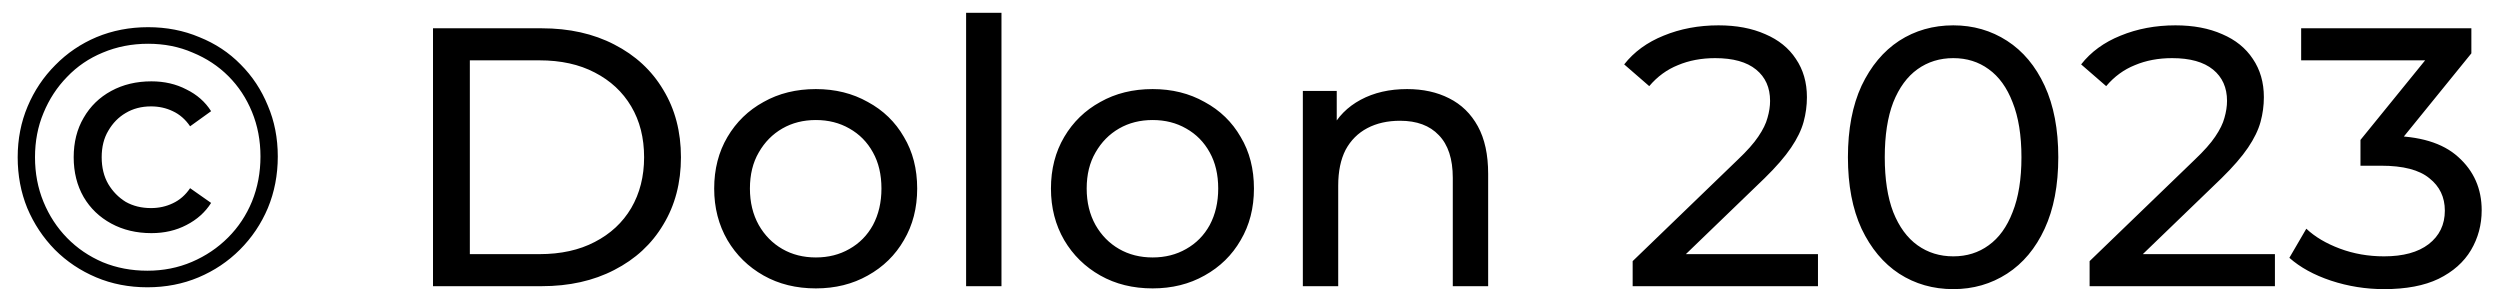 <svg width="95" height="11" viewBox="0 0 95 11" fill="none" xmlns="http://www.w3.org/2000/svg">
<path d="M5.6 10.917C4.9 10.917 4.251 10.791 3.654 10.539C3.057 10.287 2.534 9.937 2.086 9.489C1.638 9.032 1.288 8.504 1.036 7.907C0.793 7.31 0.672 6.666 0.672 5.975C0.672 5.284 0.798 4.64 1.05 4.043C1.302 3.446 1.652 2.923 2.1 2.475C2.548 2.018 3.071 1.663 3.668 1.411C4.275 1.159 4.928 1.033 5.628 1.033C6.328 1.033 6.977 1.159 7.574 1.411C8.181 1.654 8.703 1.999 9.142 2.447C9.59 2.895 9.935 3.418 10.178 4.015C10.43 4.603 10.556 5.247 10.556 5.947C10.556 6.647 10.43 7.3 10.178 7.907C9.926 8.504 9.571 9.032 9.114 9.489C8.666 9.937 8.143 10.287 7.546 10.539C6.949 10.791 6.3 10.917 5.6 10.917ZM5.6 10.287C6.207 10.287 6.771 10.175 7.294 9.951C7.817 9.727 8.274 9.419 8.666 9.027C9.058 8.635 9.361 8.178 9.576 7.655C9.791 7.123 9.898 6.554 9.898 5.947C9.898 5.34 9.791 4.776 9.576 4.253C9.361 3.73 9.063 3.278 8.68 2.895C8.297 2.512 7.845 2.214 7.322 1.999C6.809 1.775 6.244 1.663 5.628 1.663C5.012 1.663 4.438 1.775 3.906 1.999C3.383 2.214 2.931 2.522 2.548 2.923C2.165 3.315 1.867 3.772 1.652 4.295C1.437 4.808 1.33 5.368 1.33 5.975C1.33 6.582 1.437 7.146 1.652 7.669C1.867 8.192 2.165 8.649 2.548 9.041C2.931 9.433 3.383 9.741 3.906 9.965C4.429 10.18 4.993 10.287 5.6 10.287ZM5.754 8.859C5.185 8.859 4.676 8.738 4.228 8.495C3.78 8.252 3.43 7.916 3.178 7.487C2.926 7.048 2.8 6.544 2.8 5.975C2.8 5.406 2.926 4.906 3.178 4.477C3.43 4.038 3.78 3.698 4.228 3.455C4.676 3.212 5.185 3.091 5.754 3.091C6.249 3.091 6.692 3.194 7.084 3.399C7.485 3.595 7.798 3.87 8.022 4.225L7.224 4.799C7.047 4.538 6.827 4.346 6.566 4.225C6.314 4.104 6.039 4.043 5.74 4.043C5.376 4.043 5.054 4.127 4.774 4.295C4.503 4.454 4.284 4.678 4.116 4.967C3.948 5.247 3.864 5.583 3.864 5.975C3.864 6.367 3.948 6.708 4.116 6.997C4.284 7.277 4.503 7.501 4.774 7.669C5.054 7.828 5.376 7.907 5.74 7.907C6.039 7.907 6.314 7.846 6.566 7.725C6.827 7.604 7.047 7.412 7.224 7.151L8.022 7.711C7.798 8.066 7.485 8.346 7.084 8.551C6.692 8.756 6.249 8.859 5.754 8.859ZM16.454 10.875V1.075H20.584C21.63 1.075 22.549 1.28 23.342 1.691C24.145 2.102 24.766 2.676 25.204 3.413C25.652 4.15 25.876 5.004 25.876 5.975C25.876 6.946 25.652 7.8 25.204 8.537C24.766 9.274 24.145 9.848 23.342 10.259C22.549 10.67 21.63 10.875 20.584 10.875H16.454ZM17.854 9.657H20.5C21.312 9.657 22.012 9.503 22.6 9.195C23.198 8.887 23.66 8.458 23.986 7.907C24.313 7.347 24.476 6.703 24.476 5.975C24.476 5.238 24.313 4.594 23.986 4.043C23.66 3.492 23.198 3.063 22.6 2.755C22.012 2.447 21.312 2.293 20.5 2.293H17.854V9.657ZM31.003 10.959C30.256 10.959 29.593 10.796 29.015 10.469C28.436 10.142 27.979 9.694 27.643 9.125C27.307 8.546 27.139 7.893 27.139 7.165C27.139 6.428 27.307 5.774 27.643 5.205C27.979 4.636 28.436 4.192 29.015 3.875C29.593 3.548 30.256 3.385 31.003 3.385C31.74 3.385 32.398 3.548 32.977 3.875C33.565 4.192 34.022 4.636 34.349 5.205C34.685 5.765 34.853 6.418 34.853 7.165C34.853 7.902 34.685 8.556 34.349 9.125C34.022 9.694 33.565 10.142 32.977 10.469C32.398 10.796 31.74 10.959 31.003 10.959ZM31.003 9.783C31.479 9.783 31.903 9.676 32.277 9.461C32.659 9.246 32.958 8.943 33.173 8.551C33.387 8.15 33.495 7.688 33.495 7.165C33.495 6.633 33.387 6.176 33.173 5.793C32.958 5.401 32.659 5.098 32.277 4.883C31.903 4.668 31.479 4.561 31.003 4.561C30.527 4.561 30.102 4.668 29.729 4.883C29.355 5.098 29.057 5.401 28.833 5.793C28.609 6.176 28.497 6.633 28.497 7.165C28.497 7.688 28.609 8.15 28.833 8.551C29.057 8.943 29.355 9.246 29.729 9.461C30.102 9.676 30.527 9.783 31.003 9.783ZM36.712 10.875V0.487H38.056V10.875H36.712ZM43.8 10.959C43.053 10.959 42.39 10.796 41.812 10.469C41.233 10.142 40.776 9.694 40.44 9.125C40.104 8.546 39.936 7.893 39.936 7.165C39.936 6.428 40.104 5.774 40.44 5.205C40.776 4.636 41.233 4.192 41.812 3.875C42.39 3.548 43.053 3.385 43.8 3.385C44.537 3.385 45.195 3.548 45.774 3.875C46.362 4.192 46.819 4.636 47.146 5.205C47.482 5.765 47.65 6.418 47.65 7.165C47.65 7.902 47.482 8.556 47.146 9.125C46.819 9.694 46.362 10.142 45.774 10.469C45.195 10.796 44.537 10.959 43.8 10.959ZM43.8 9.783C44.276 9.783 44.7 9.676 45.074 9.461C45.456 9.246 45.755 8.943 45.97 8.551C46.184 8.15 46.292 7.688 46.292 7.165C46.292 6.633 46.184 6.176 45.97 5.793C45.755 5.401 45.456 5.098 45.074 4.883C44.7 4.668 44.276 4.561 43.8 4.561C43.324 4.561 42.899 4.668 42.526 4.883C42.152 5.098 41.854 5.401 41.63 5.793C41.406 6.176 41.294 6.633 41.294 7.165C41.294 7.688 41.406 8.15 41.63 8.551C41.854 8.943 42.152 9.246 42.526 9.461C42.899 9.676 43.324 9.783 43.8 9.783ZM53.47 3.385C54.077 3.385 54.609 3.502 55.066 3.735C55.533 3.968 55.897 4.323 56.158 4.799C56.42 5.275 56.55 5.877 56.55 6.605V10.875H55.206V6.759C55.206 6.04 55.029 5.499 54.674 5.135C54.329 4.771 53.839 4.589 53.204 4.589C52.728 4.589 52.313 4.682 51.958 4.869C51.604 5.056 51.328 5.331 51.132 5.695C50.946 6.059 50.852 6.512 50.852 7.053V10.875H49.508V3.455H50.796V5.457L50.586 4.925C50.829 4.44 51.202 4.062 51.706 3.791C52.21 3.52 52.798 3.385 53.47 3.385ZM62.041 10.875V9.923L66.031 6.073C66.386 5.737 66.647 5.443 66.815 5.191C66.993 4.93 67.109 4.692 67.165 4.477C67.231 4.253 67.263 4.038 67.263 3.833C67.263 3.329 67.086 2.932 66.731 2.643C66.377 2.354 65.859 2.209 65.177 2.209C64.655 2.209 64.183 2.298 63.763 2.475C63.343 2.643 62.979 2.909 62.671 3.273L61.719 2.447C62.093 1.971 62.592 1.607 63.217 1.355C63.852 1.094 64.547 0.963 65.303 0.963C65.985 0.963 66.577 1.075 67.081 1.299C67.585 1.514 67.973 1.826 68.243 2.237C68.523 2.648 68.663 3.133 68.663 3.693C68.663 4.01 68.621 4.323 68.537 4.631C68.453 4.939 68.295 5.266 68.061 5.611C67.828 5.956 67.492 6.344 67.053 6.773L63.497 10.203L63.161 9.657H69.083V10.875H62.041ZM74.225 10.987C73.46 10.987 72.773 10.791 72.167 10.399C71.57 10.007 71.094 9.438 70.739 8.691C70.394 7.944 70.221 7.039 70.221 5.975C70.221 4.911 70.394 4.006 70.739 3.259C71.094 2.512 71.57 1.943 72.167 1.551C72.773 1.159 73.46 0.963 74.225 0.963C74.981 0.963 75.662 1.159 76.269 1.551C76.876 1.943 77.352 2.512 77.697 3.259C78.042 4.006 78.215 4.911 78.215 5.975C78.215 7.039 78.042 7.944 77.697 8.691C77.352 9.438 76.876 10.007 76.269 10.399C75.662 10.791 74.981 10.987 74.225 10.987ZM74.225 9.741C74.738 9.741 75.186 9.601 75.569 9.321C75.961 9.041 76.264 8.621 76.479 8.061C76.703 7.501 76.815 6.806 76.815 5.975C76.815 5.144 76.703 4.449 76.479 3.889C76.264 3.329 75.961 2.909 75.569 2.629C75.186 2.349 74.738 2.209 74.225 2.209C73.712 2.209 73.259 2.349 72.867 2.629C72.475 2.909 72.167 3.329 71.943 3.889C71.728 4.449 71.621 5.144 71.621 5.975C71.621 6.806 71.728 7.501 71.943 8.061C72.167 8.621 72.475 9.041 72.867 9.321C73.259 9.601 73.712 9.741 74.225 9.741ZM79.405 10.875V9.923L83.395 6.073C83.749 5.737 84.011 5.443 84.179 5.191C84.356 4.93 84.473 4.692 84.529 4.477C84.594 4.253 84.627 4.038 84.627 3.833C84.627 3.329 84.449 2.932 84.095 2.643C83.74 2.354 83.222 2.209 82.541 2.209C82.018 2.209 81.547 2.298 81.127 2.475C80.707 2.643 80.343 2.909 80.035 3.273L79.083 2.447C79.456 1.971 79.955 1.607 80.581 1.355C81.215 1.094 81.911 0.963 82.667 0.963C83.348 0.963 83.941 1.075 84.445 1.299C84.949 1.514 85.336 1.826 85.607 2.237C85.887 2.648 86.027 3.133 86.027 3.693C86.027 4.01 85.985 4.323 85.901 4.631C85.817 4.939 85.658 5.266 85.425 5.611C85.191 5.956 84.855 6.344 84.417 6.773L80.861 10.203L80.525 9.657H86.447V10.875H79.405ZM90.594 10.987C89.903 10.987 89.231 10.88 88.578 10.665C87.934 10.45 87.406 10.161 86.996 9.797L87.64 8.691C87.966 8.999 88.391 9.251 88.914 9.447C89.436 9.643 89.996 9.741 90.594 9.741C91.322 9.741 91.886 9.587 92.288 9.279C92.698 8.962 92.904 8.537 92.904 8.005C92.904 7.492 92.708 7.081 92.316 6.773C91.933 6.456 91.322 6.297 90.482 6.297H89.698V5.317L92.61 1.733L92.806 2.293H87.444V1.075H93.912V2.027L91.014 5.597L90.286 5.163H90.748C91.933 5.163 92.82 5.429 93.408 5.961C94.005 6.493 94.304 7.17 94.304 7.991C94.304 8.542 94.168 9.046 93.898 9.503C93.627 9.96 93.216 10.324 92.666 10.595C92.124 10.856 91.434 10.987 90.594 10.987Z" fill="black"/>
</svg>
